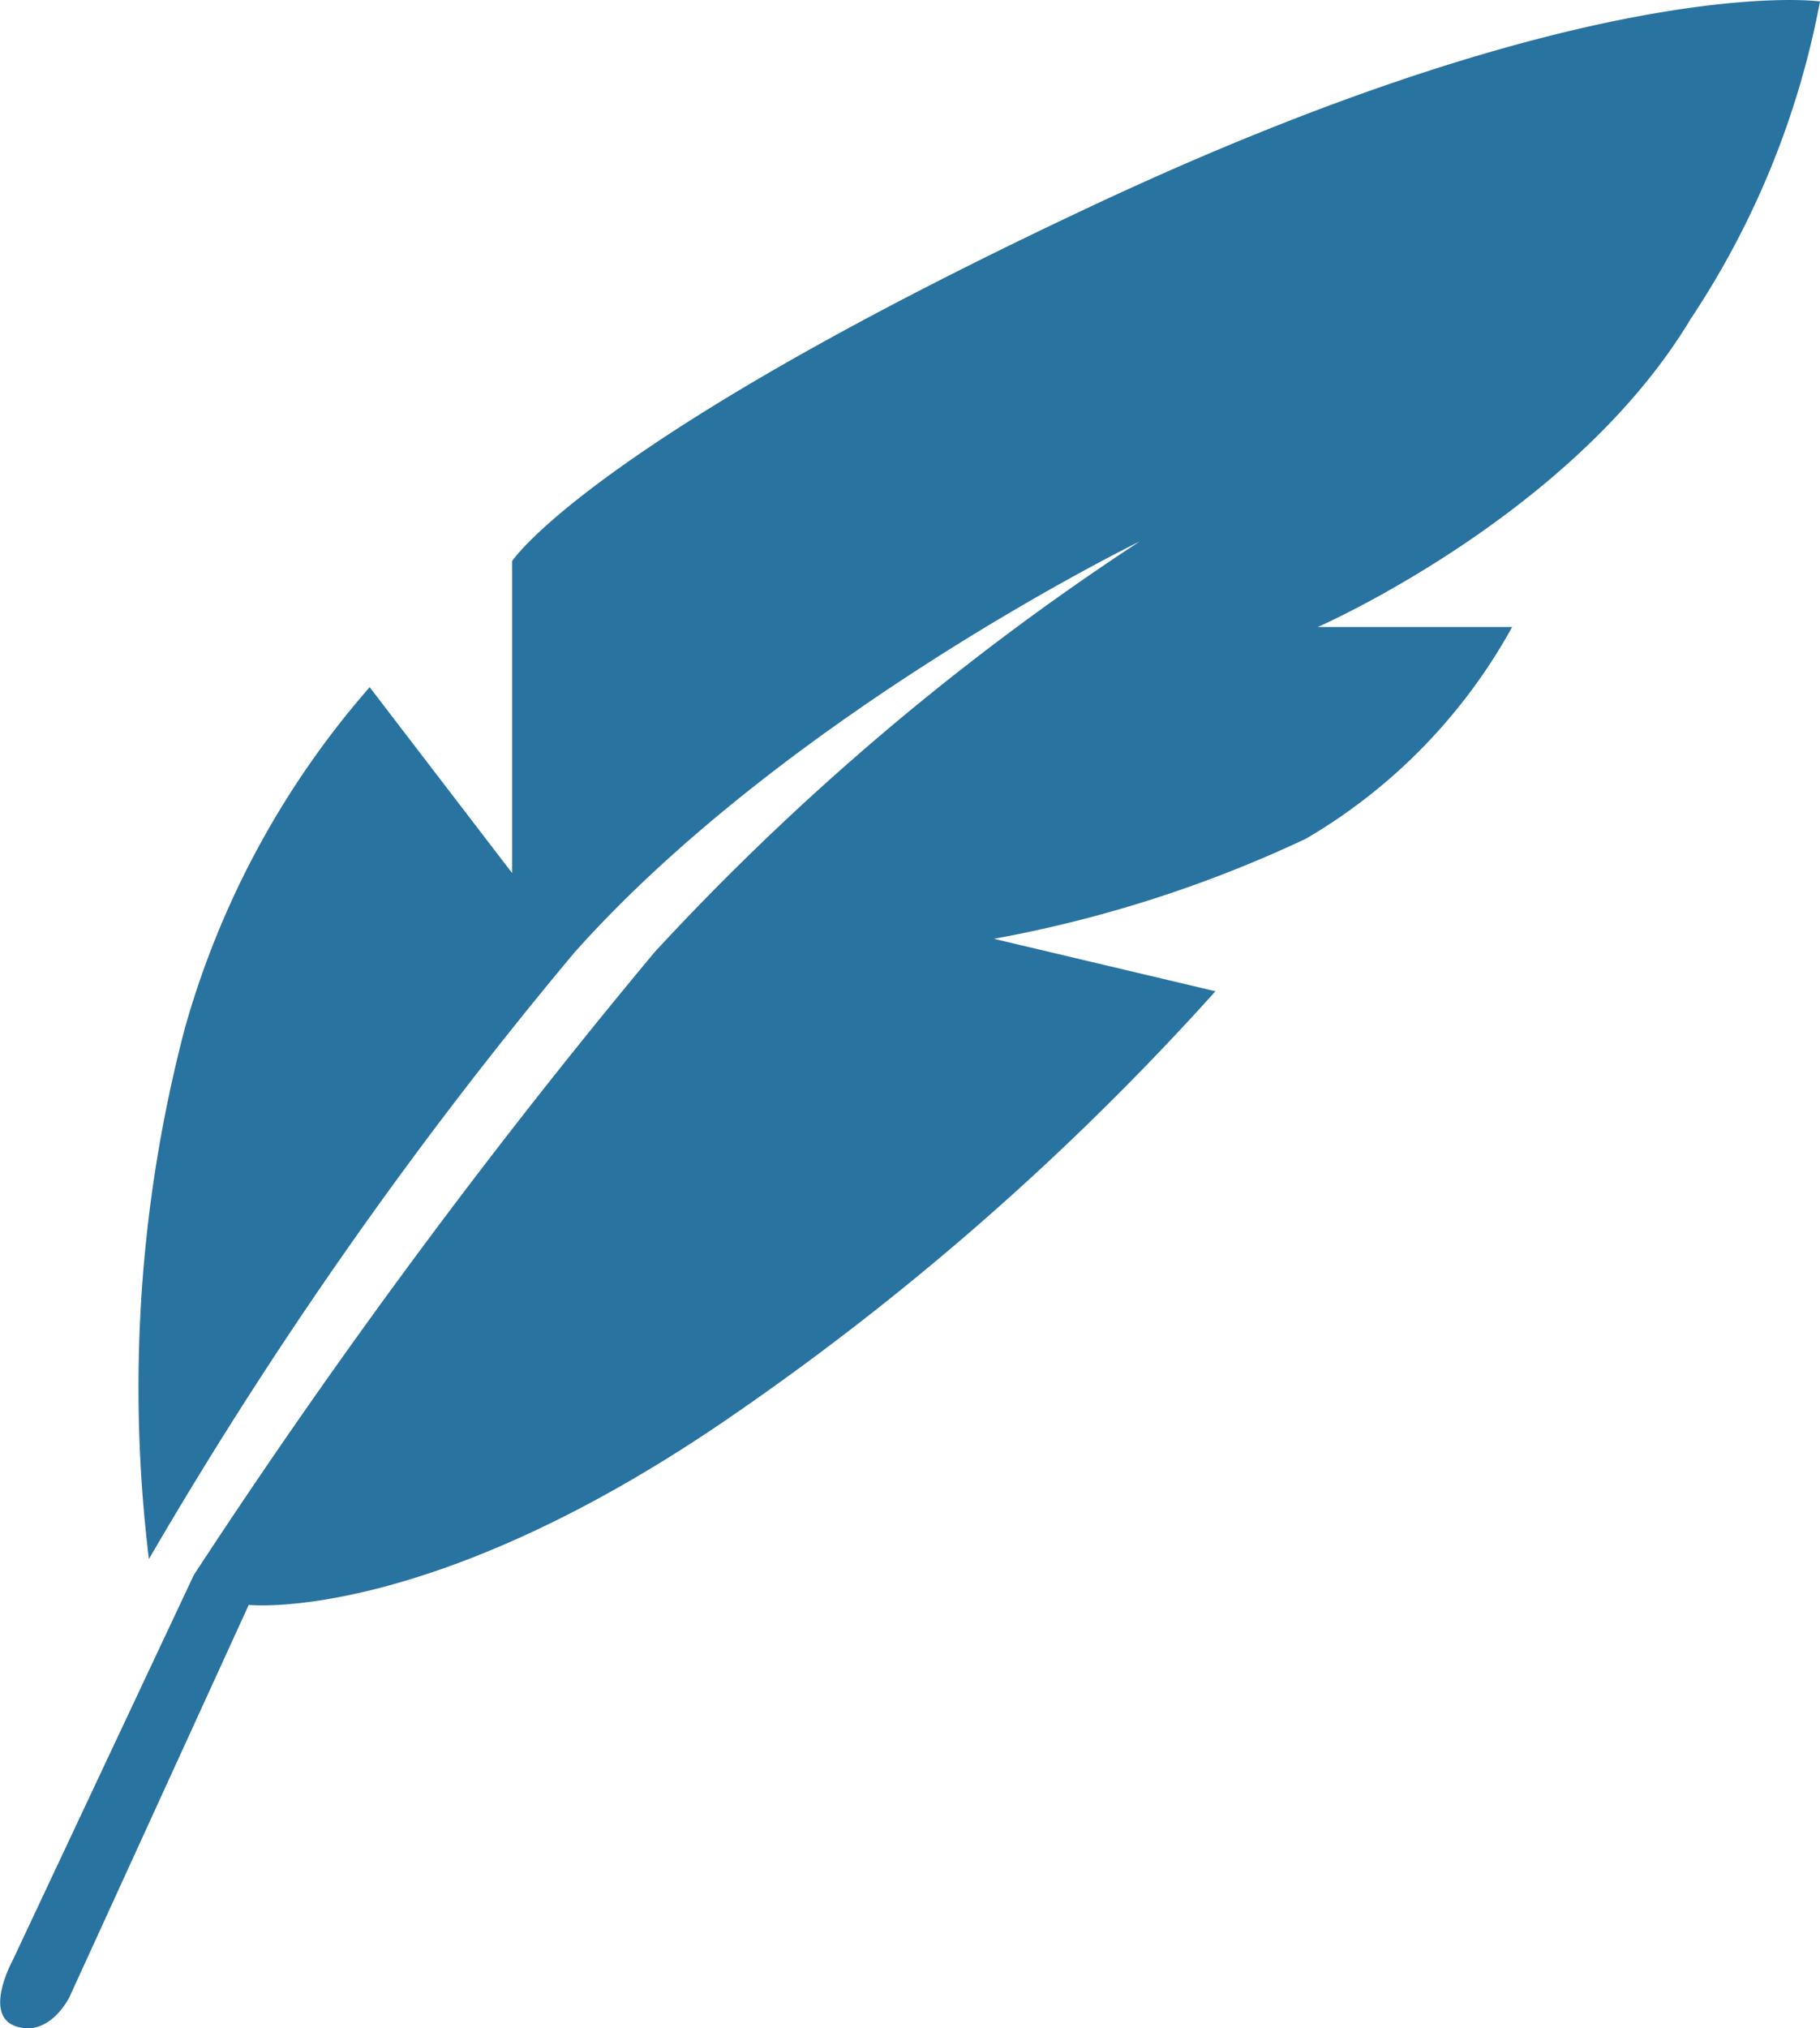 <svg xmlns="http://www.w3.org/2000/svg" width="32.327" height="36" viewBox="0 0 32.327 36">
  <path id="Path_18" data-name="Path 18" d="M975.161,804.827s-4-.558-12.92,3.625-10.311,6.31-10.311,6.31V820.3L949.4,817a15.63,15.63,0,0,0-3.285,6.063,25.113,25.113,0,0,0-.636,9.414,77.37,77.37,0,0,1,7.562-10.771c3.8-4.254,10.032-7.29,10.032-7.29a46.047,46.047,0,0,0-8.614,7.29,118.753,118.753,0,0,0-8.183,11.055l-3.221,6.848s-.533.973.069,1.165.946-.527.946-.527l3.182-6.956s3.168.342,8.461-3.271a48.5,48.5,0,0,0,8.71-7.622l-3.935-.931a22.435,22.435,0,0,0,5.542-1.777,9.871,9.871,0,0,0,3.663-3.758h-3.452s4.53-1.98,6.621-5.466A15.253,15.253,0,0,0,975.161,804.827Z" transform="translate(-942.834 -804.802)" fill="#2973A1"/>
</svg>
